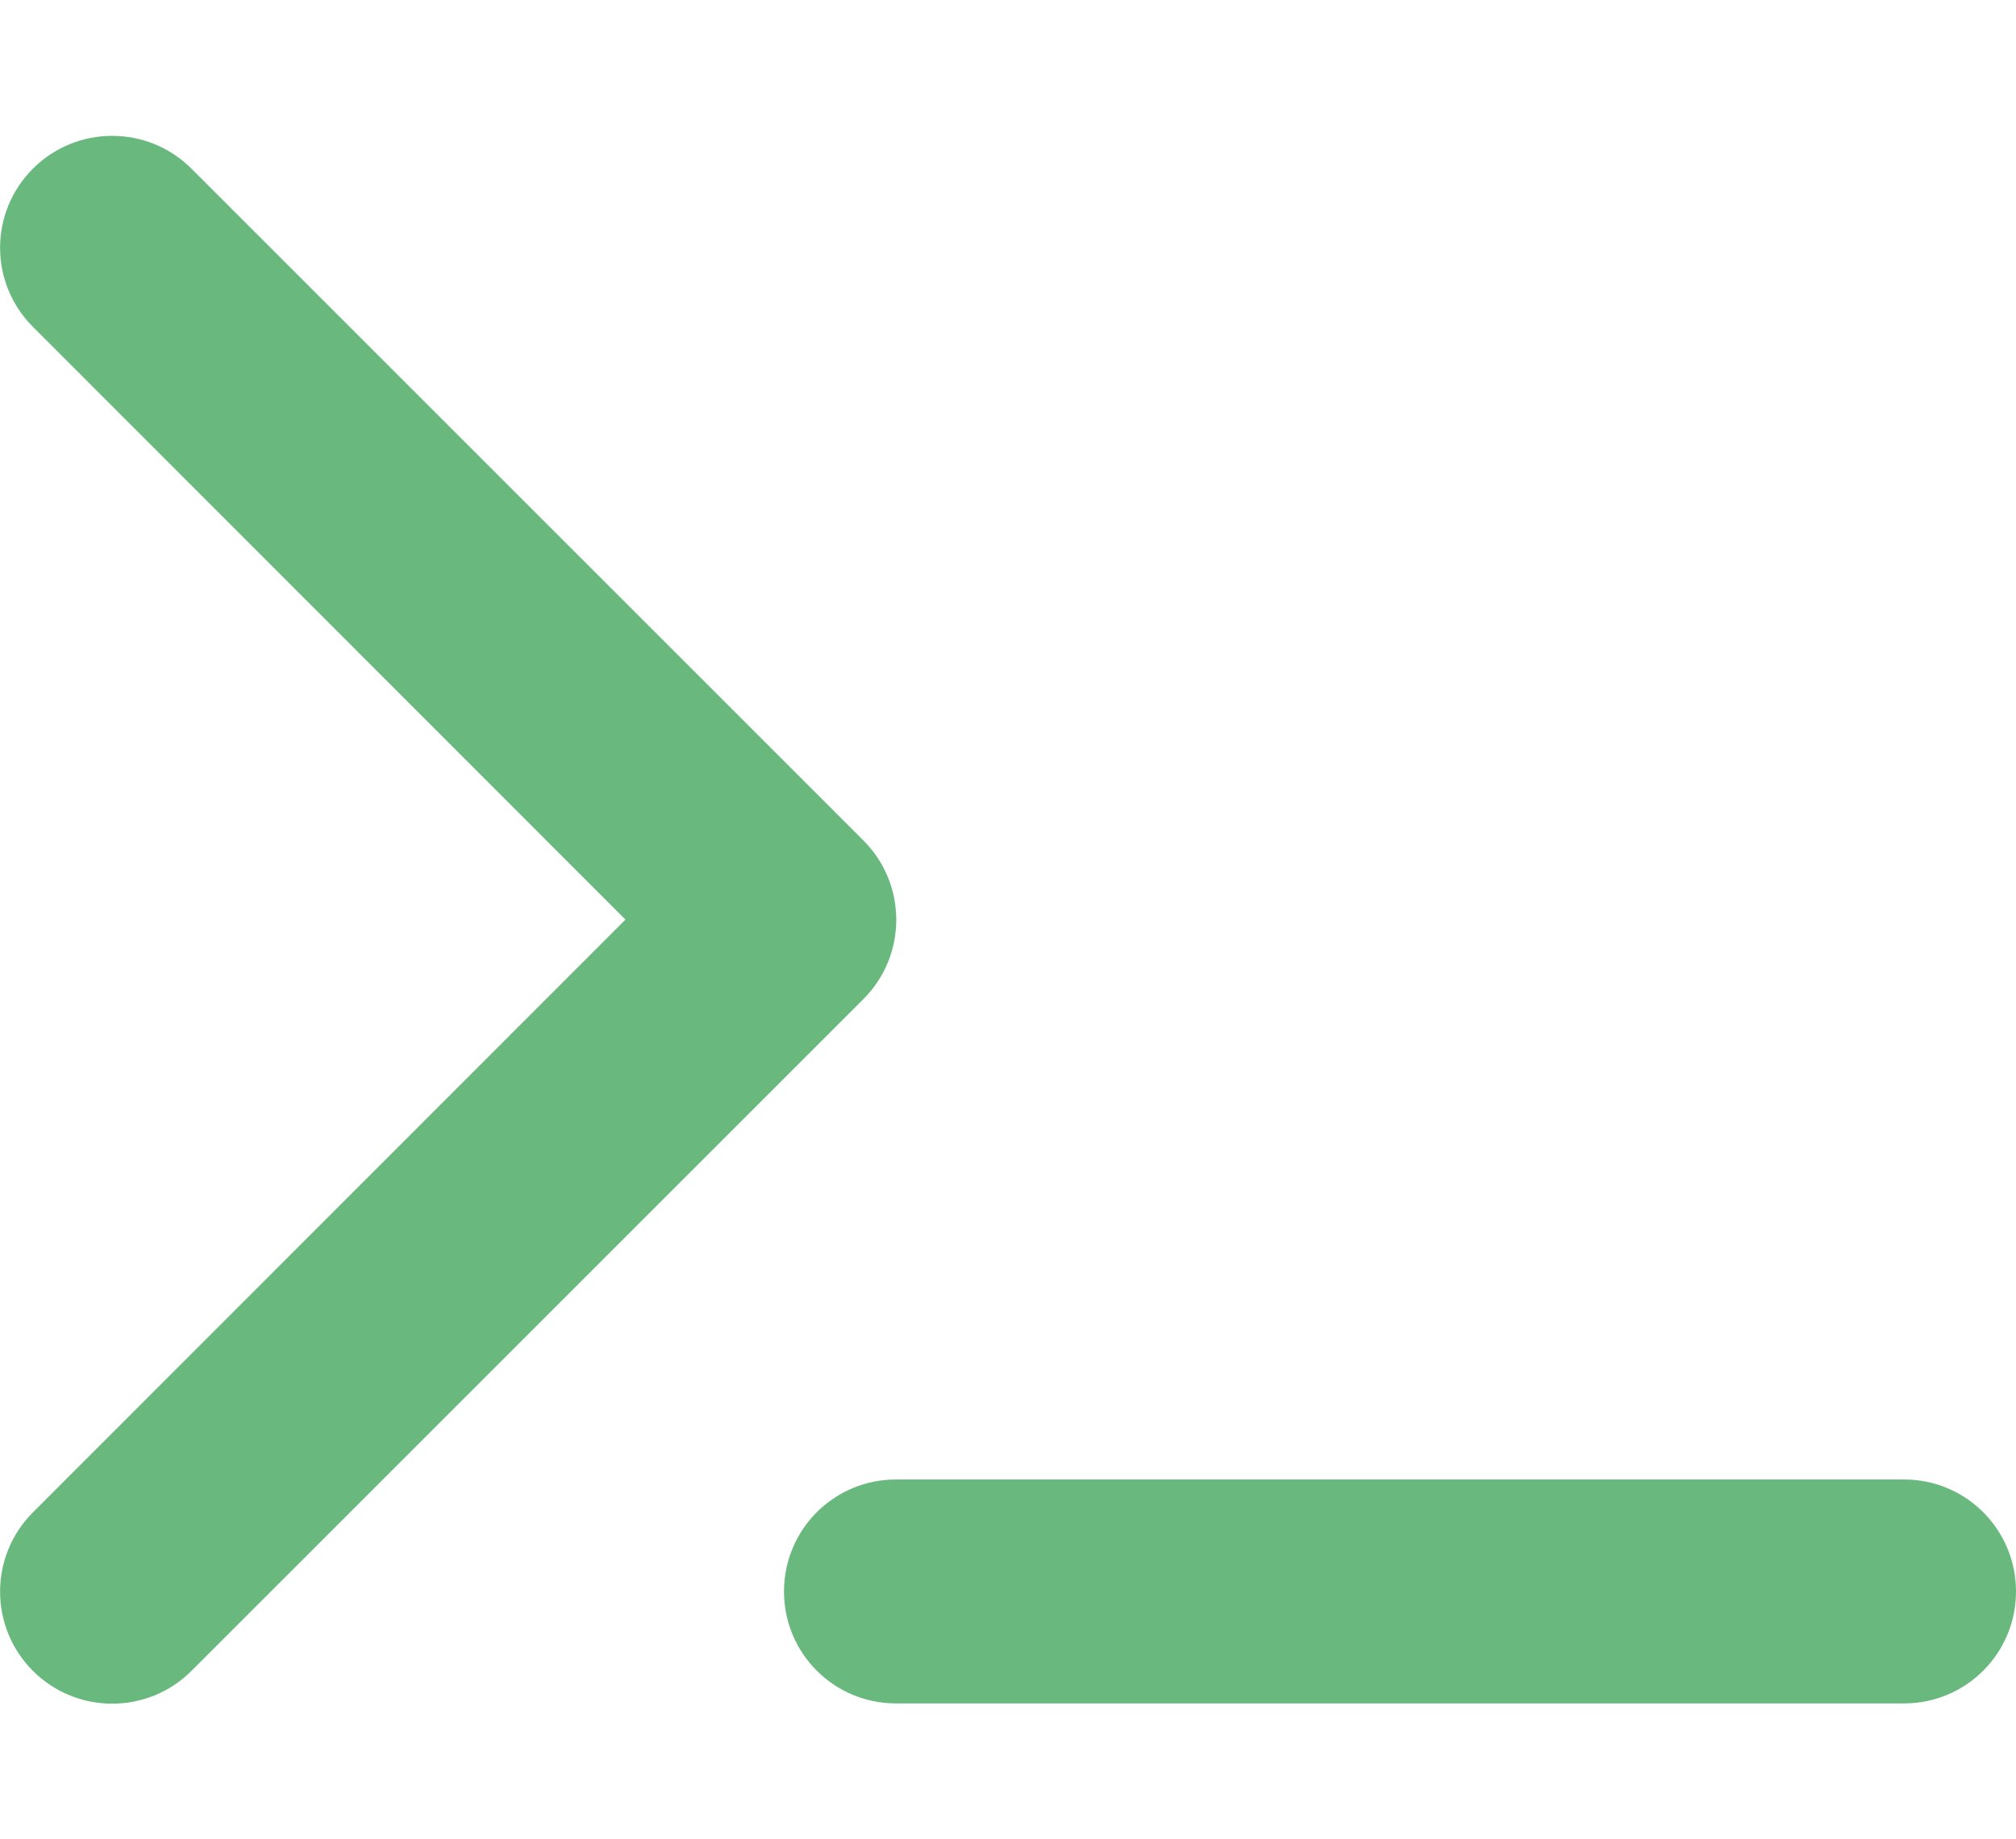 <svg xmlns="http://www.w3.org/2000/svg" width="80" height="73" viewBox="0 0 80 73" fill="none">
  <g clip-path="url(#clip0_48_503)">
    <path d="M1.306 12.972C-0.431 11.236 -0.431 8.431 1.306 6.694C3.042 4.958 5.861 4.958 7.597 6.694L34.264 33.361C36 35.097 36 37.917 34.264 39.653L7.597 66.319C5.861 68.055 3.042 68.055 1.306 66.319C-0.431 64.583 -0.431 61.764 1.306 60.028L24.82 36.5L1.306 12.972ZM35.556 58.722H75.556C78.014 58.722 80 60.708 80 63.167C80 65.625 78.014 67.611 75.556 67.611H35.556C33.097 67.611 31.111 65.625 31.111 63.167C31.111 60.708 33.097 58.722 35.556 58.722Z" fill="#69B97E"/>
  </g>
  <defs>
    <clipPath id="clip0_48_503">
      <rect width="80" height="71.111" fill="white" transform="translate(0 0.944)"/>
    </clipPath>
  </defs>
</svg>